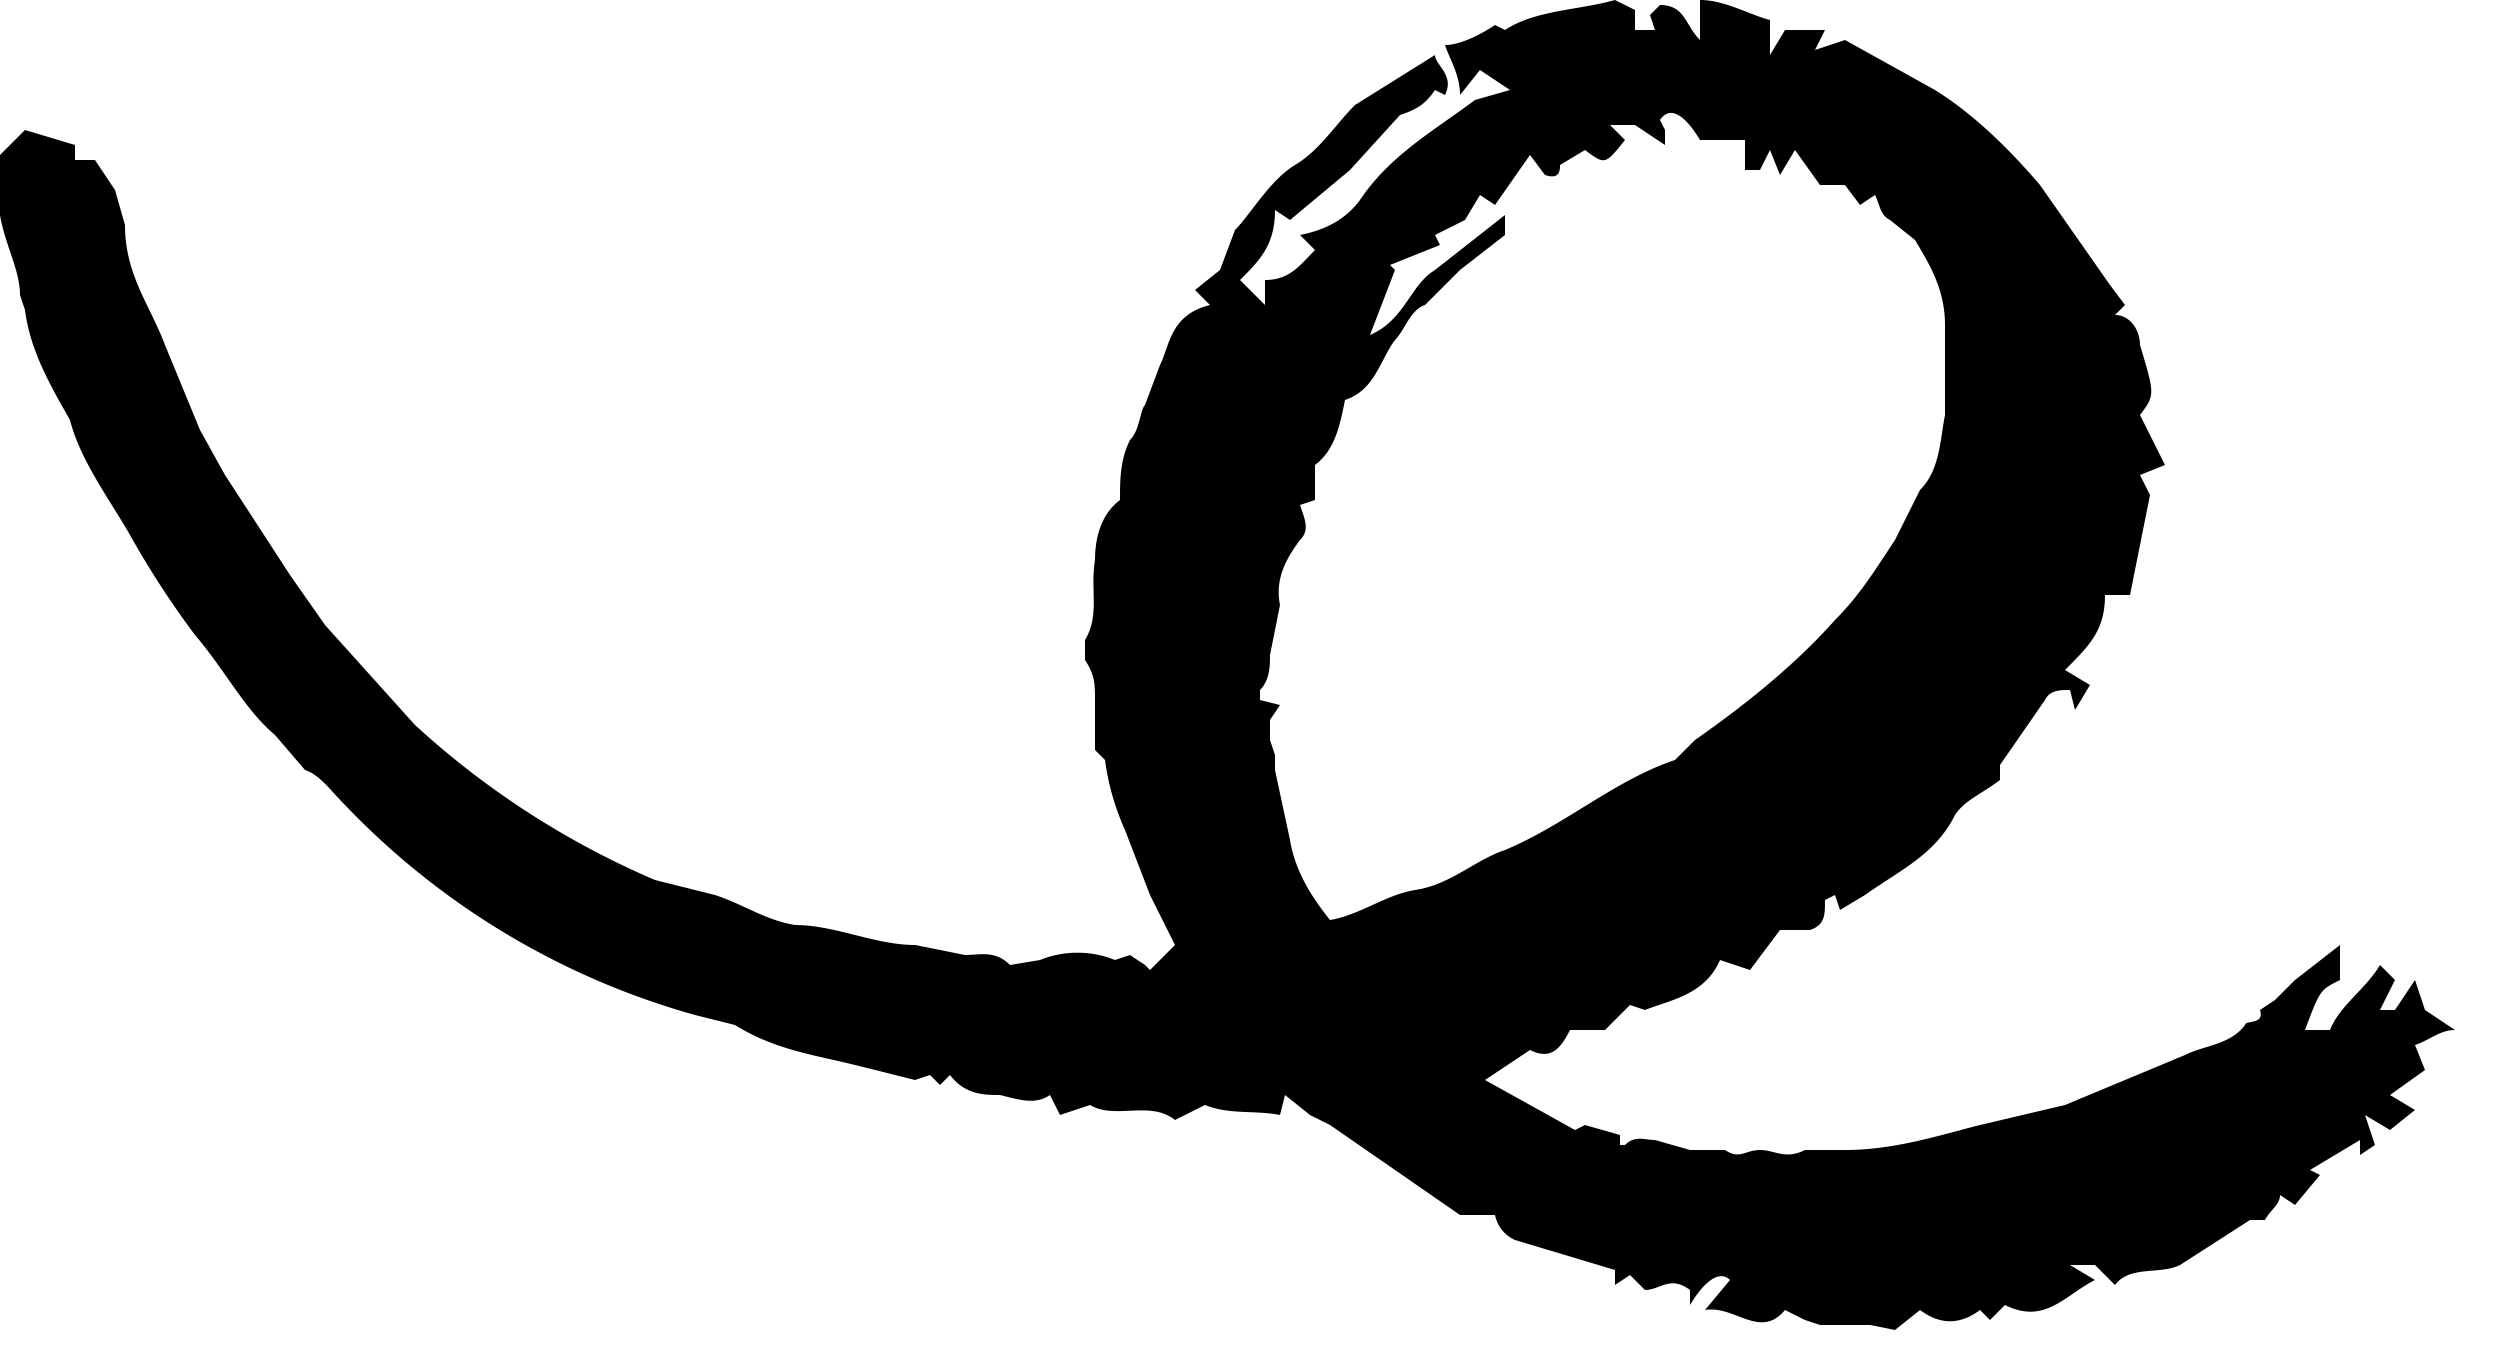 <svg width="50" height="27" viewBox="0 0 50 27" xmlns="http://www.w3.org/2000/svg">
  <path d="M36.4 3.7l-.5-.7-.3.5-.2-.5-.2.4h-.3v-.6H34c-.3-.5-.6-.7-.8-.4l.1.2v.3l-.6-.4h-.5l.3.3c-.4.5-.4.5-.8.2l-.5.3c0 .1 0 .3-.3.2l-.3-.4-.7 1-.3-.2-.3.5-.6.3.1.2-1 .4.1.1-.5 1.3c.7-.3.8-1 1.3-1.3l1.4-1.1v.4l-.9.7-.7.7c-.3.1-.4.5-.6.7-.3.4-.4 1-1 1.2-.1.5-.2 1-.6 1.3v.7l-.3.1c.1.3.2.5 0 .7-.3.4-.5.8-.4 1.3l-.2 1c0 .2 0 .5-.2.7v.2l.4.1-.2.3v.4l.1.3v.3l.3 1.4c.1.6.4 1.1.8 1.6.6-.1 1.1-.5 1.7-.6.7-.1 1.2-.6 1.8-.8 1.2-.5 2.2-1.4 3.4-1.8l.2-.2.2-.2c1-.7 2-1.5 2.8-2.4.5-.5.8-1 1.2-1.6l.5-1c.4-.4.4-1 .5-1.5V6.5c0-.7-.3-1.2-.6-1.7l-.5-.4c-.2-.1-.2-.3-.3-.5l-.3.2-.3-.4h-.6zm-7.7-2.6c0 .2.4.4.2.8l-.2-.1c-.2.3-.4.4-.7.5l-1 1.1-1.2 1-.3-.2c0 .7-.3 1-.7 1.4a522 522 0 00.5.5v-.5c.5 0 .7-.3 1-.6l-.3-.3c.5-.1.9-.3 1.2-.7.6-.9 1.5-1.4 2.3-2l.7-.2-.6-.4-.4.5c0-.4-.2-.7-.3-1 .3 0 .7-.2 1-.4l.2.1c.6-.4 1.5-.4 2.2-.6l.4.2v.4h.4L33 .3l.2-.2c.5 0 .5.4.8.7L34 0c.5 0 1 .3 1.4.4v.7l.3-.5h.8l-.2.4.6-.2c-.1 0 0 0 0 0l1.8 1c.8.5 1.5 1.2 2.1 1.9l1.4 2 .3.4-.2.2c.3 0 .5.3.5.6.3 1 .3 1 0 1.4l.5 1-.5.2.2.4-.4 2h-.5c0 .7-.3 1-.8 1.5l.5.3-.3.5-.1-.4c-.2 0-.4 0-.5.2l-.9 1.3v.3c-.4.3-.7.4-.9.7-.4.8-1.1 1.1-1.8 1.6l-.5.3-.1-.3-.2.1c0 .3 0 .5-.3.6h-.6l-.6.8-.6-.2c-.3.7-1 .8-1.5 1l-.3-.1-.5.5h-.7c-.2.4-.4.6-.8.4l-.9.6 1.8 1 .2-.1.7.2v.2h.1c.2-.2.4-.1.6-.1l.7.2h.7c.3.2.4 0 .7 0 .3 0 .5.2.9 0h.8c1 0 1.9-.3 2.7-.5l1.7-.4 2.4-1c.4-.2.9-.2 1.2-.6 0-.1.4 0 .3-.3l.3-.2.4-.4.9-.7v.7c-.4.2-.4.2-.7 1h.5c.2-.5.7-.8 1-1.3l.3.3-.3.6h.3l.4-.6.2.6.6.4c-.3 0-.5.2-.8.3l.2.5-.7.5.5.3-.5.4-.5-.3.2.6-.3.2v-.3l-1 .6.2.1-.5.6-.3-.2c0 .2-.2.3-.3.5H45l-1.4.9c-.4.2-1 0-1.3.4l-.4-.4h-.5l.5.3c-.6.3-1 .9-1.8.5l-.3.3-.2-.2c-.4.3-.8.3-1.2 0l-.5.4-.5-.1h-1l-.3-.1-.4-.2c-.5.6-1-.1-1.6 0l.5-.6c-.2-.2-.5 0-.8.5v-.3c-.4-.3-.6 0-.9 0l-.3-.3-.3.2v-.3l-2-.6a.7.7 0 01-.4-.5h-.7l-2.6-1.8-.4-.2-.5-.4-.1.4c-.5-.1-1 0-1.5-.2l-.6.3c-.5-.4-1.2 0-1.7-.3l-.6.2-.2-.4c-.3.2-.6.1-1 0-.3 0-.7 0-1-.4l-.2.2-.2-.2-.3.1-1.2-.3c-.8-.2-1.6-.3-2.4-.8l-.8-.2a15.4 15.4 0 01-7-4.2c-.3-.3-.5-.6-.8-.7l-.6-.7c-.6-.5-1-1.3-1.6-2a18 18 0 01-1.3-2c-.4-.7-1-1.5-1.2-2.3C1 7.7.6 7 .5 6.2l-.1-.3c0-.5-.3-1-.4-1.6V3.1l.5-.5 1 .3v.3h.4l.4.6.2.7c0 1 .5 1.6.8 2.4L4 8.6l.5.9 1.3 2 .7 1 1.8 2a17 17 0 004.8 3.1l1.2.3c.6.2 1 .5 1.6.6.8 0 1.6.4 2.4.4l1 .2c.3 0 .6-.1.9.2l.6-.1a2 2 0 011.5 0l.3-.1.3.2.1.1.5-.5-.5-1-.5-1.3a5 5 0 01-.4-1.4l-.2-.2v-1c0-.3 0-.5-.2-.8v-.4c.3-.5.1-1 .2-1.6 0-.4.1-.9.5-1.2 0-.4 0-.8.2-1.2.2-.2.2-.6.3-.7l.3-.8c.2-.4.2-1 1-1.2l-.3-.3.5-.4.3-.8c.3-.3.7-1 1.2-1.3.5-.3.8-.8 1.2-1.2l1.6-1z" fill="#000" fill-rule="evenodd"/>
</svg>
